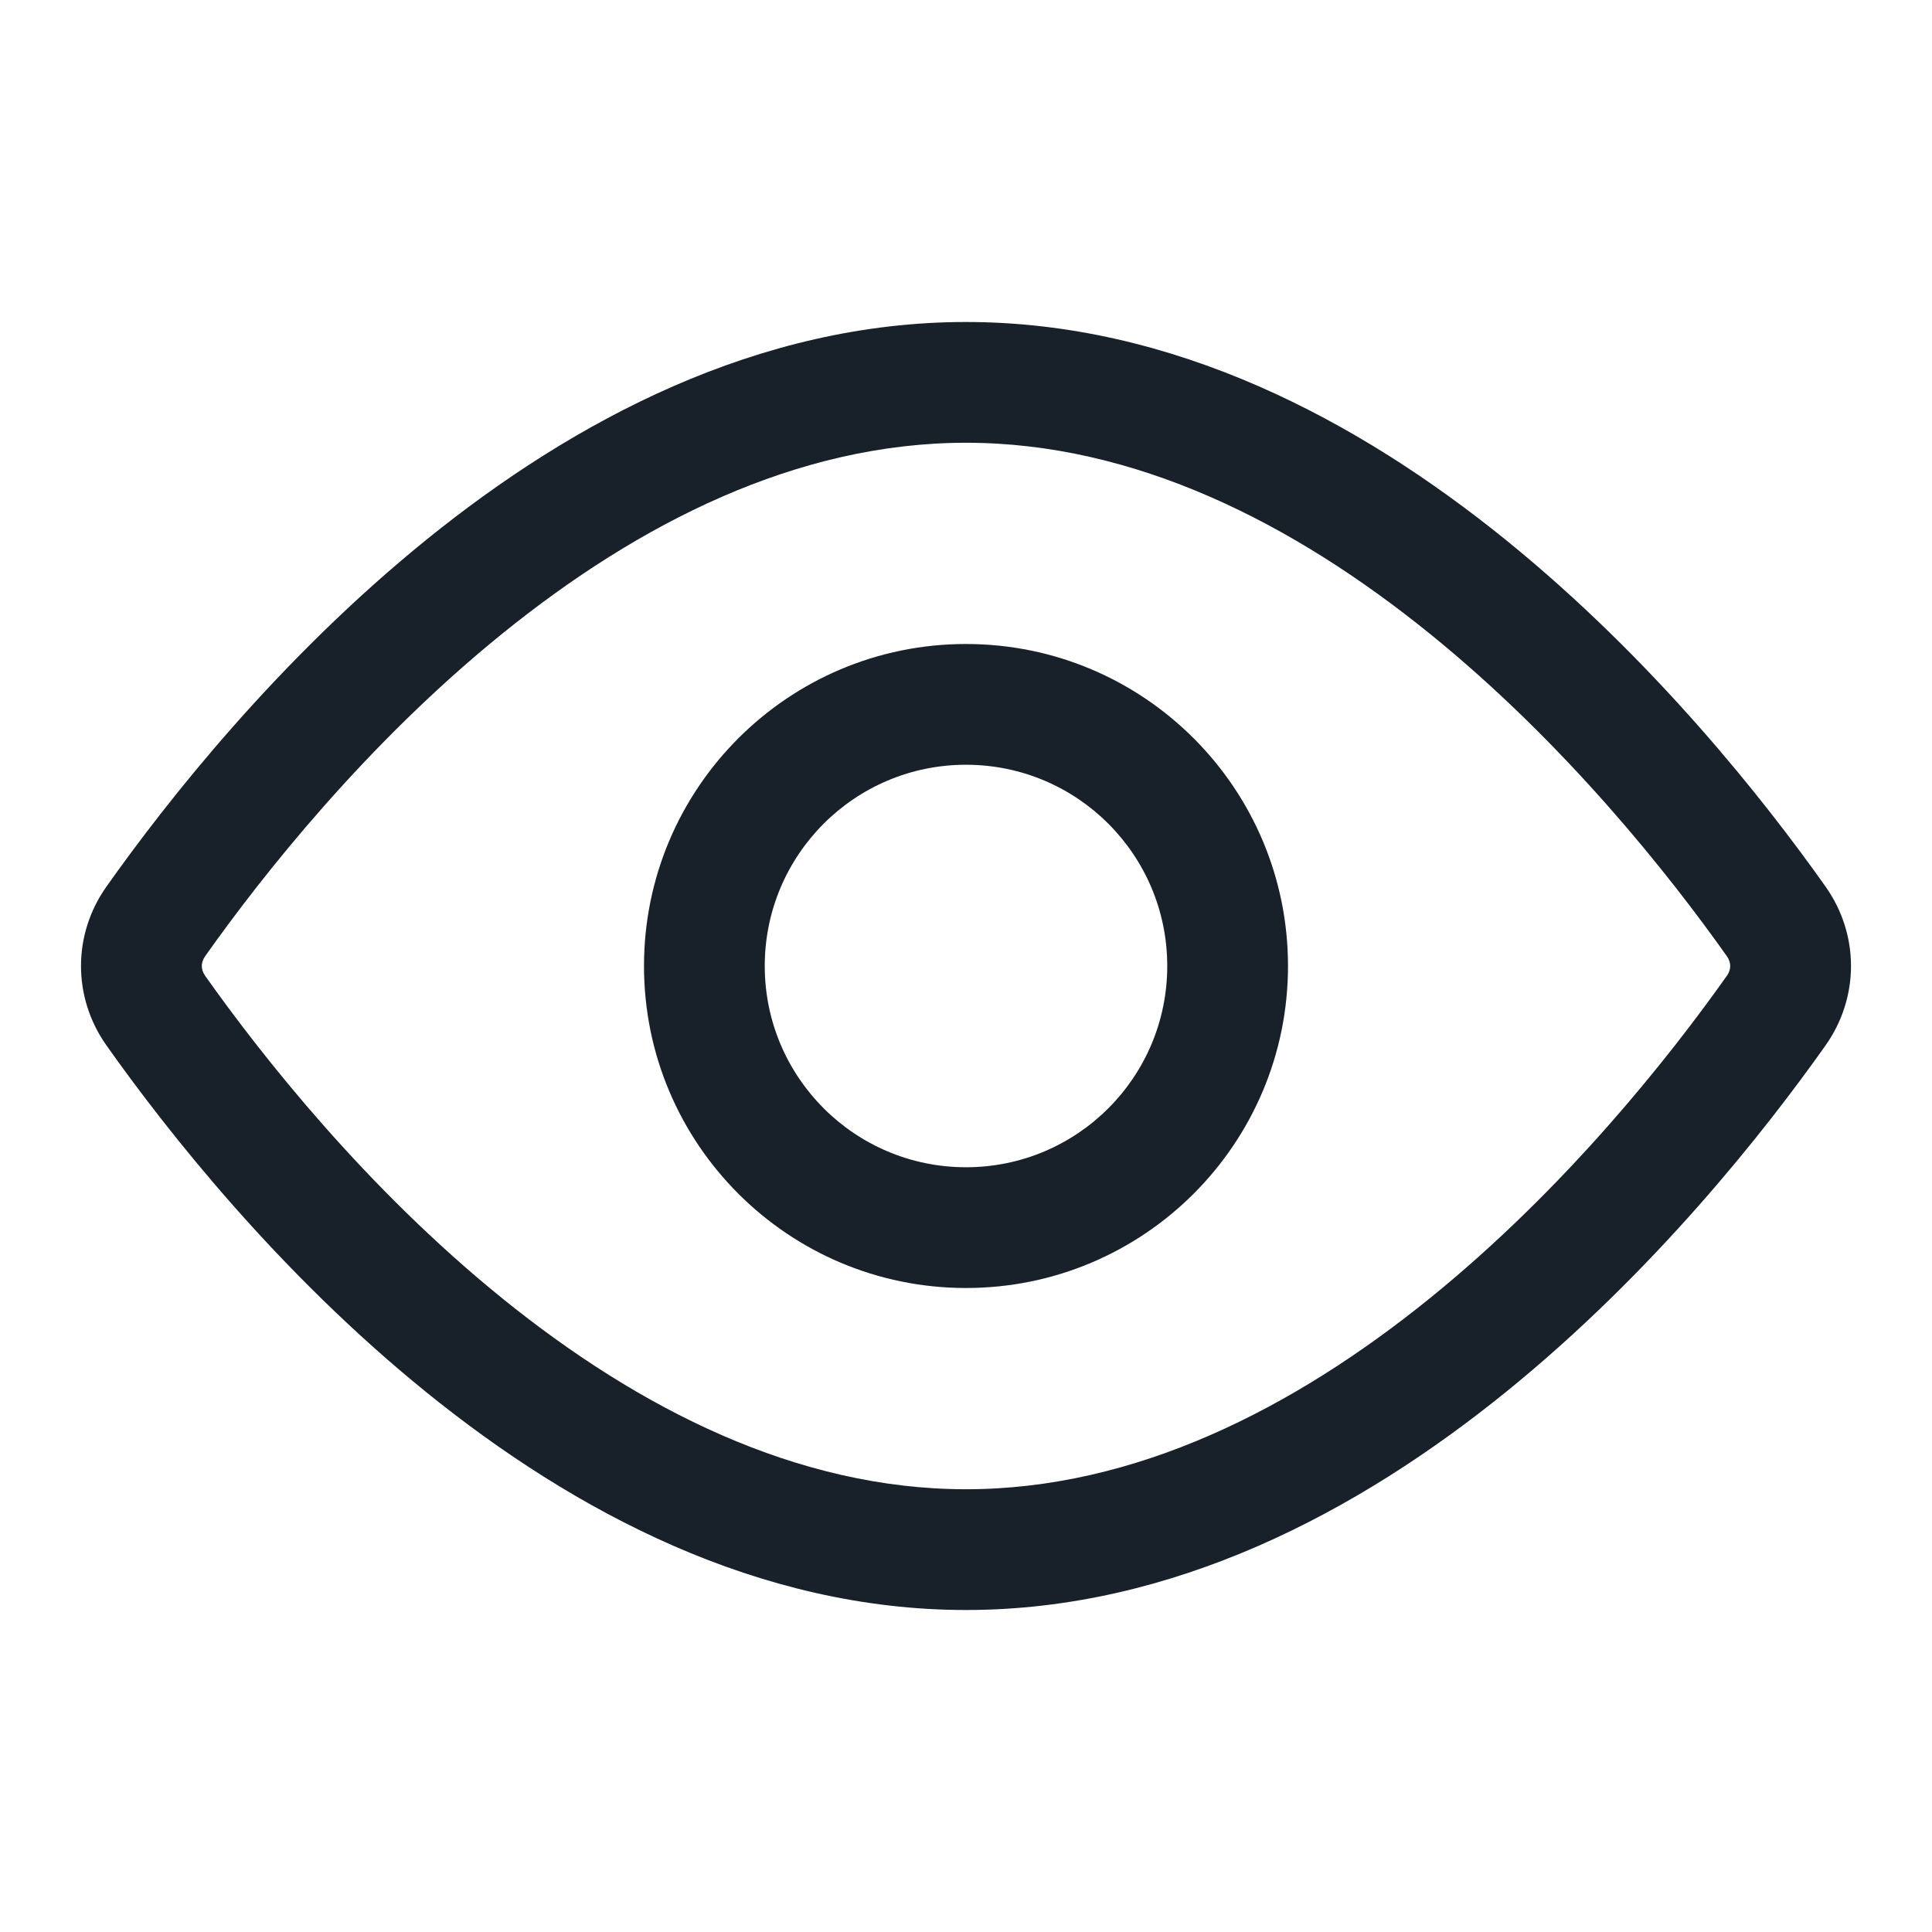 <svg width="24" height="24" viewBox="0 0 24 24" fill="none" xmlns="http://www.w3.org/2000/svg">
<path fill-rule="evenodd" clip-rule="evenodd" d="M6.24 7.871C4.552 9.237 3.262 10.87 2.547 11.88C2.517 11.923 2.507 11.964 2.507 12C2.507 12.036 2.517 12.077 2.547 12.12C3.262 13.13 4.552 14.763 6.24 16.129C7.938 17.503 9.903 18.5 12 18.5C14.097 18.5 16.062 17.503 17.76 16.129C19.448 14.763 20.738 13.13 21.453 12.12C21.483 12.077 21.493 12.036 21.493 12C21.493 11.964 21.483 11.923 21.453 11.88C20.738 10.87 19.448 9.237 17.76 7.871C16.062 6.497 14.097 5.5 12 5.5C9.903 5.5 7.938 6.497 6.24 7.871ZM1.322 11.014C0.901 11.61 0.901 12.39 1.322 12.986C2.835 15.124 6.847 20 12 20C17.152 20 21.165 15.124 22.678 12.986C23.099 12.39 23.099 11.61 22.678 11.014C21.165 8.876 17.152 4 12 4C6.847 4 2.835 8.876 1.322 11.014Z" fill="#18202A"/>
<path fill-rule="evenodd" clip-rule="evenodd" d="M12 14.5C13.381 14.5 14.5 13.381 14.5 12C14.5 10.619 13.381 9.5 12 9.5C10.619 9.5 9.5 10.619 9.5 12C9.5 13.381 10.619 14.5 12 14.5ZM16 12C16 14.209 14.209 16 12 16C9.791 16 8 14.209 8 12C8 9.791 9.791 8 12 8C14.209 8 16 9.791 16 12Z" fill="#18202A"/>
</svg>
